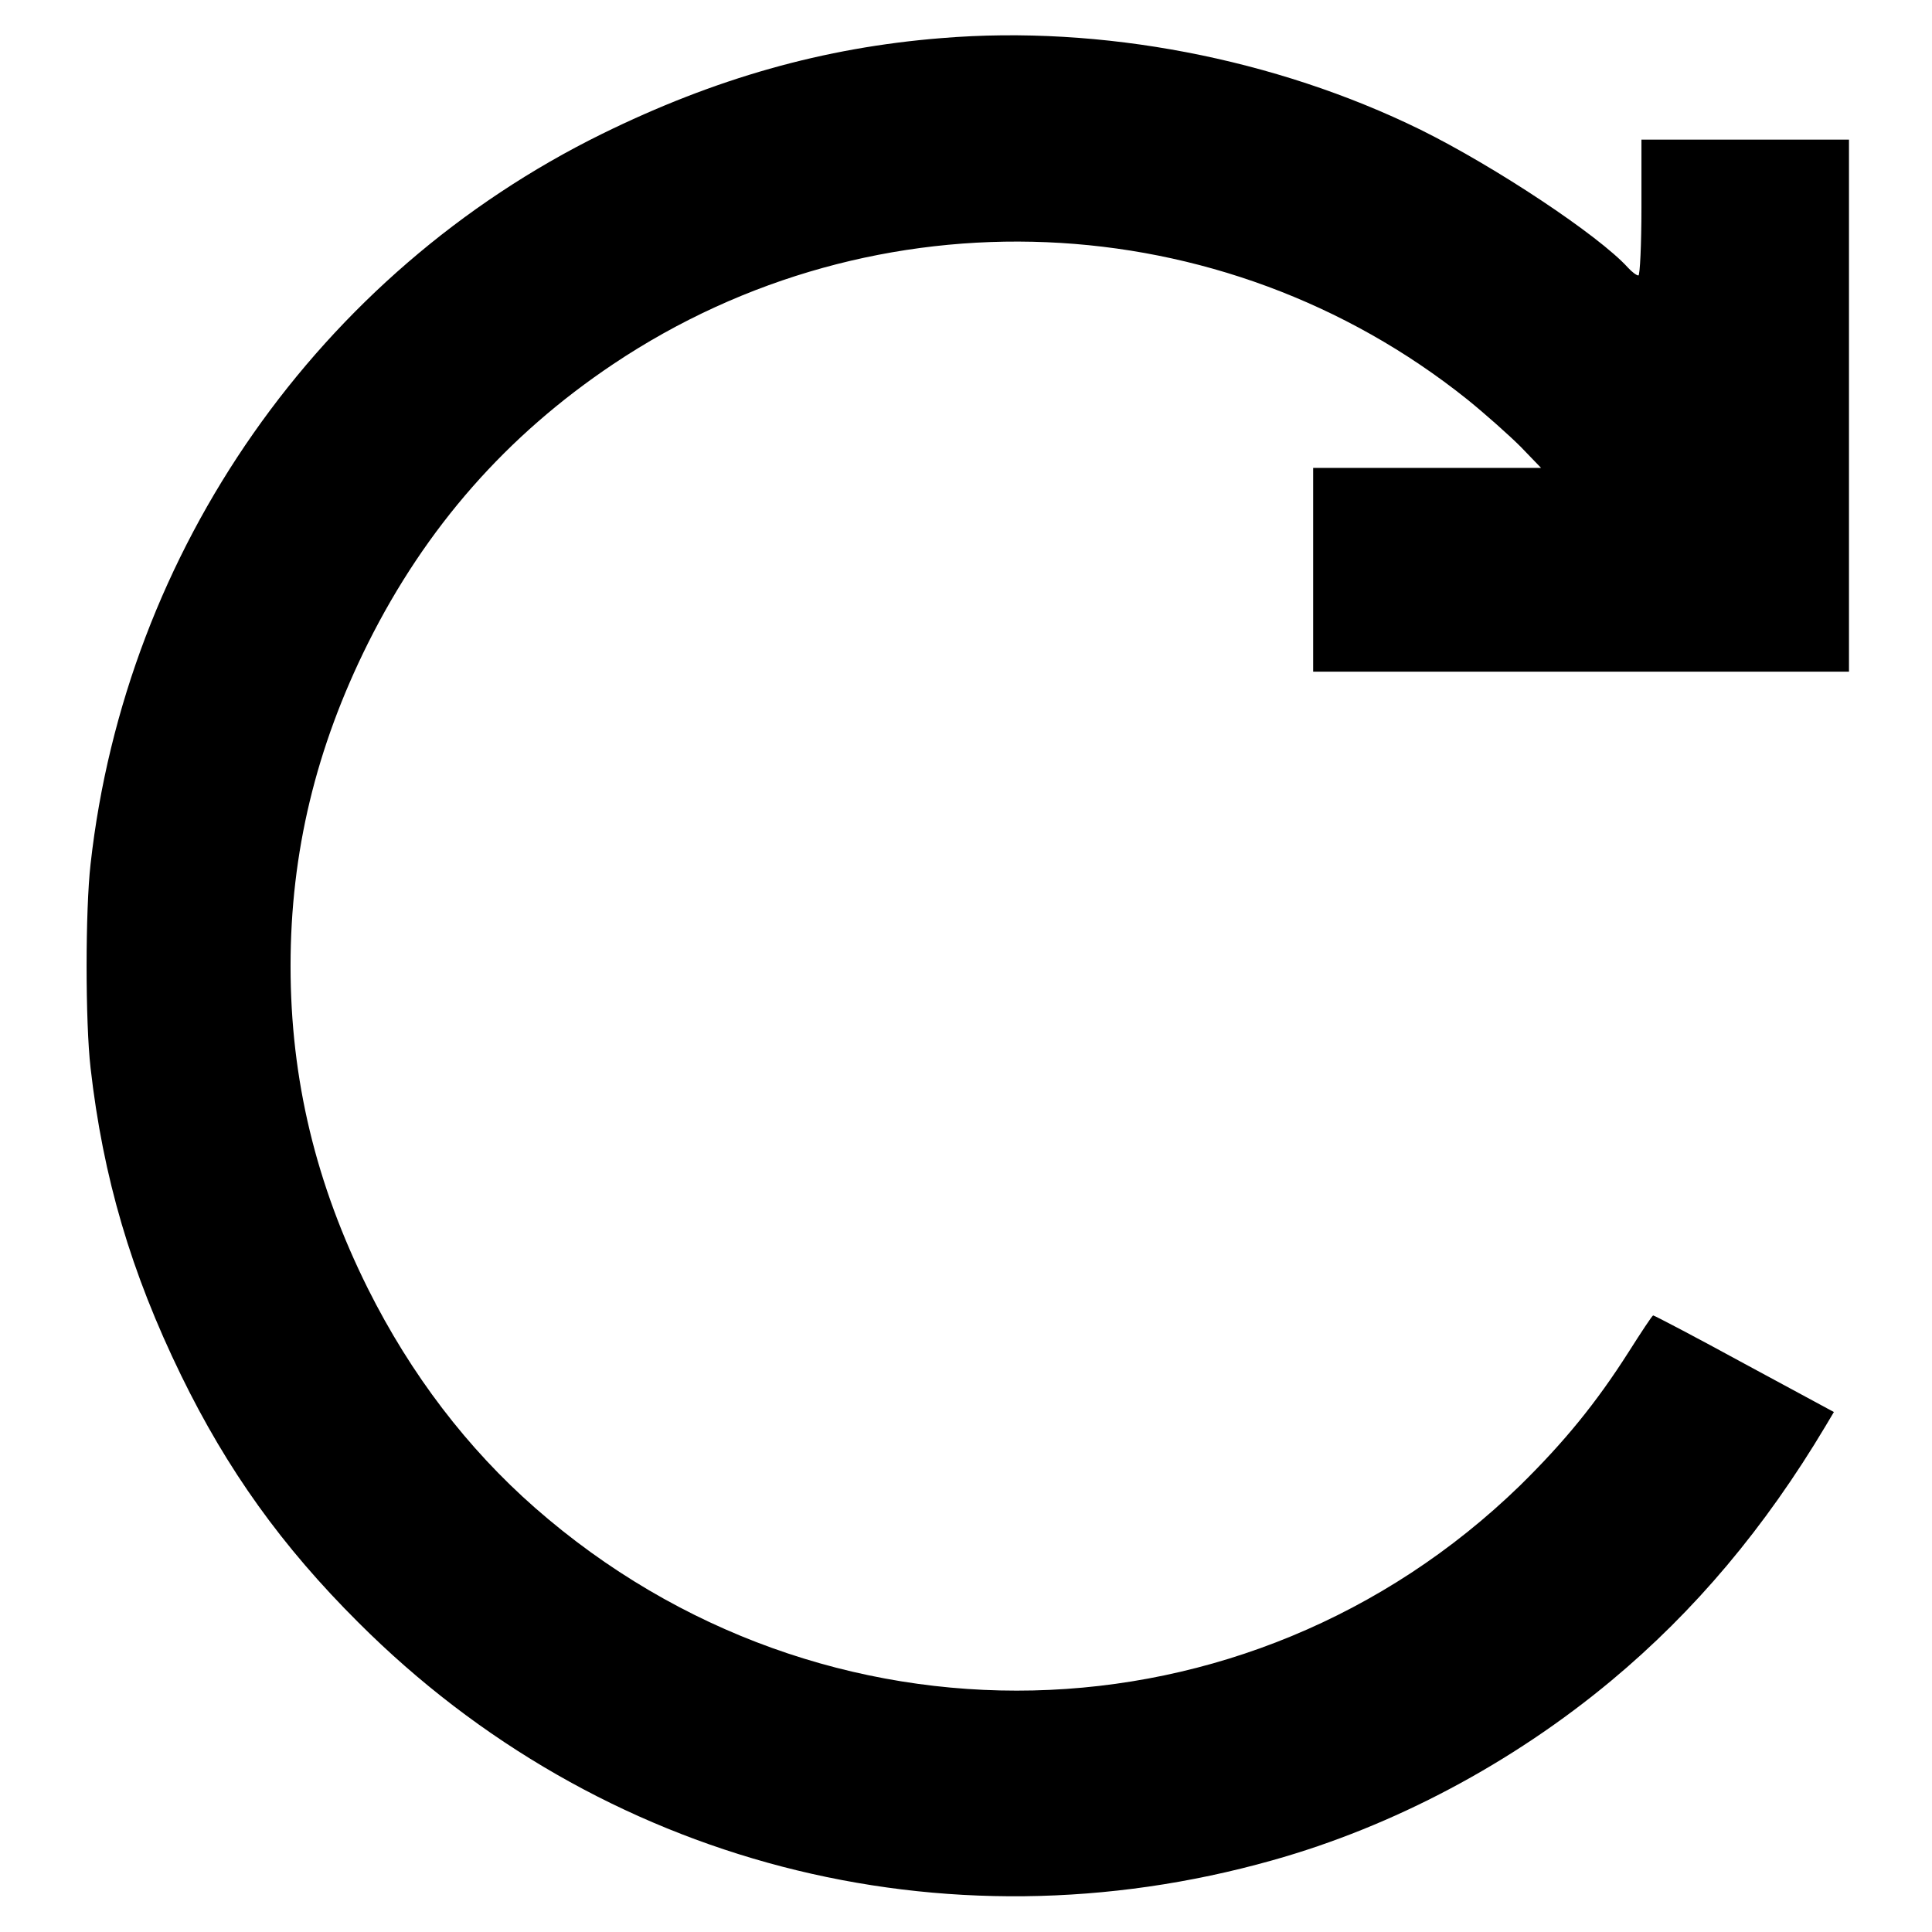 <?xml version="1.0" standalone="no"?>
<!DOCTYPE svg PUBLIC "-//W3C//DTD SVG 20010904//EN"
 "http://www.w3.org/TR/2001/REC-SVG-20010904/DTD/svg10.dtd">
<svg version="1.0" xmlns="http://www.w3.org/2000/svg"
 width="512pt" height="512pt" viewBox="0 0 512 512"
 preserveAspectRatio="xMidYMid meet">

<g transform="translate(0,512) scale(0.1,-0.1)"
fill="#000000" stroke="none">
<path d="M2495 5019 c-313 -25 -601 -107 -900 -254 -749 -369 -1262 -1102
-1355 -1935 -14 -123 -14 -418 0 -540 33 -290 107 -542 240 -815 122 -250 267
-453 470 -655 639 -639 1549 -876 2422 -630 321 90 635 257 898 476 221 184
407 405 568 675 l22 37 -237 128 c-130 71 -239 128 -242 128 -3 -1 -32 -45
-65 -97 -86 -135 -170 -238 -288 -354 -722 -701 -1848 -727 -2610 -59 -179
157 -329 353 -443 581 -138 277 -205 555 -205 855 0 300 67 578 205 855 154
308 368 551 650 740 696 466 1613 427 2264 -94 47 -38 111 -95 141 -125 l54
-56 -302 0 -302 0 0 -270 0 -270 710 0 710 0 0 705 0 705 -275 0 -275 0 0
-180 c0 -99 -4 -180 -8 -180 -5 0 -17 9 -28 21 -77 85 -351 267 -549 365 -385
189 -847 278 -1270 243z"/>
</g>
</svg>
